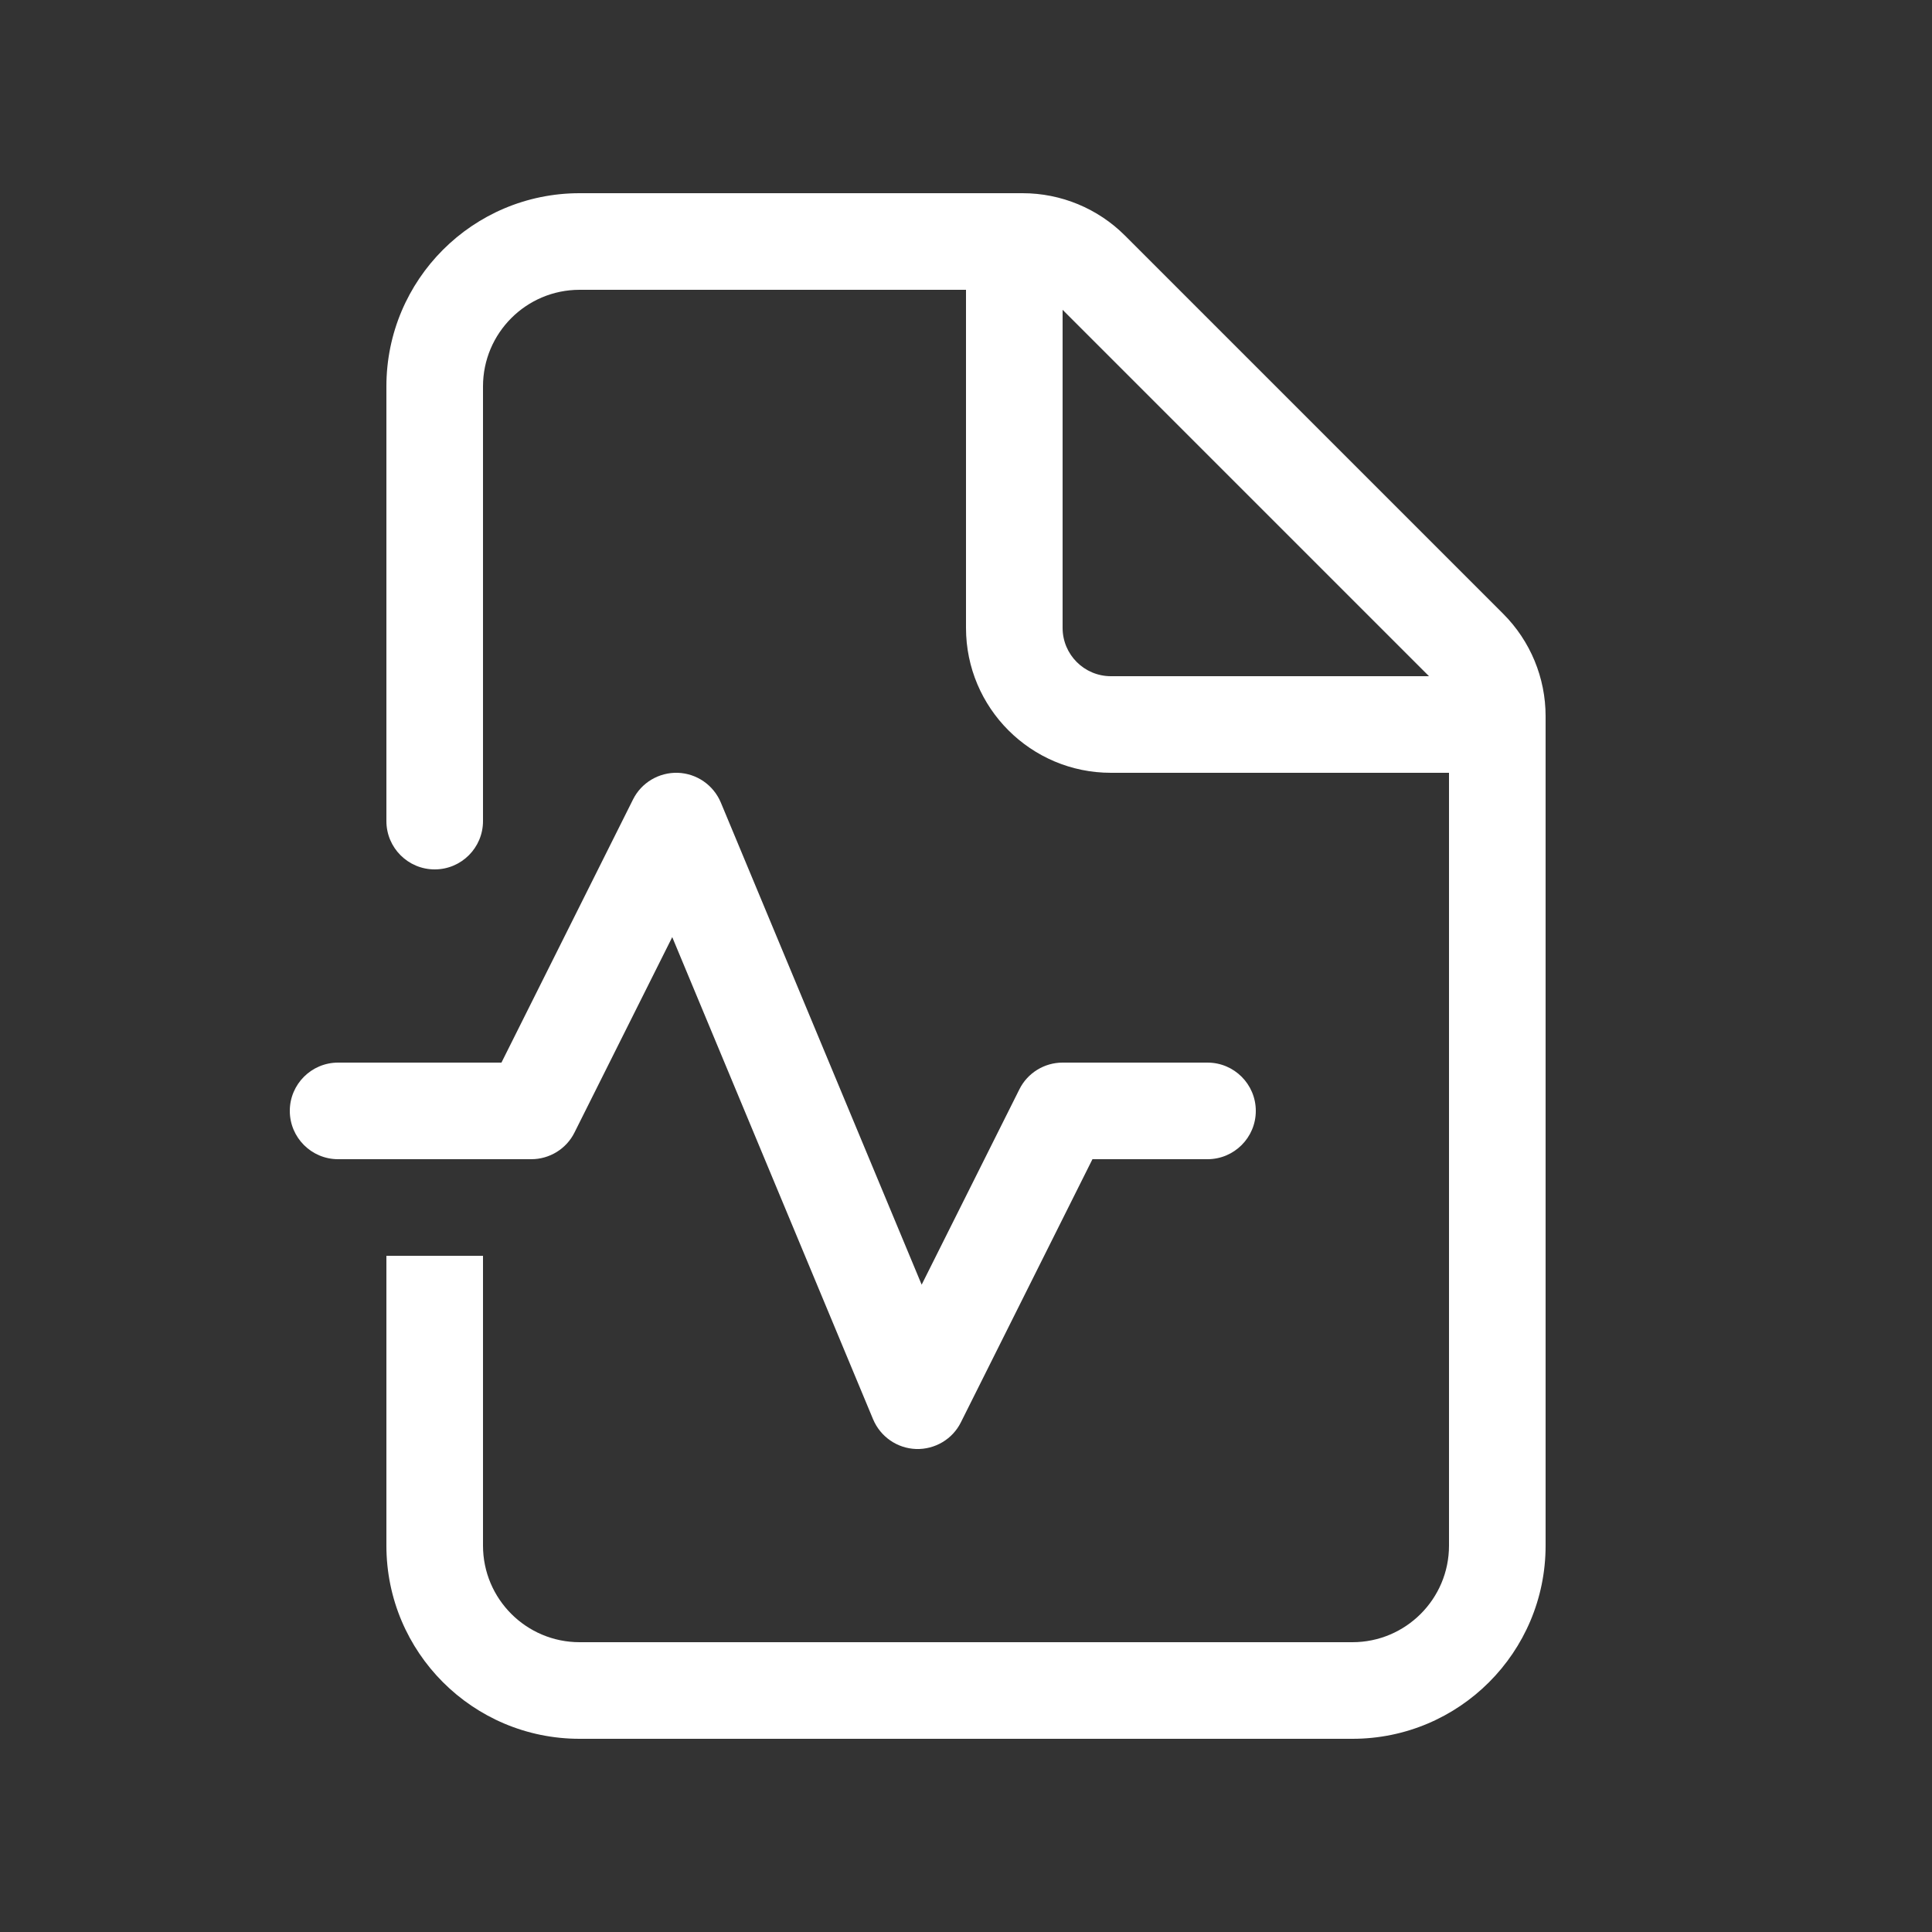 <svg width="20" height="20" viewBox="0 0 20 20" fill="none" xmlns="http://www.w3.org/2000/svg">
<rect x="0" y="0" width="20" height="20" fill="#333333" stroke="none"/>
<path d="M6 2C4.895 2 4 2.895 4 4V8.5C4 8.776 4.224 9 4.5 9C4.776 9 5 8.776 5 8.5V4C5 3.448 5.448 3 6 3H10V6.5C10 7.328 10.672 8 11.5 8H15V16C15 16.552 14.552 17 14 17H6C5.448 17 5 16.552 5 16V13H4V16C4 17.105 4.895 18 6 18H14C15.105 18 16 17.105 16 16V7.414C16 7.016 15.842 6.635 15.561 6.354L11.646 2.439C11.365 2.158 10.984 2 10.586 2H6ZM14.793 7H11.5C11.224 7 11 6.776 11 6.5V3.207L14.793 7ZM7.462 8.308C7.386 8.127 7.213 8.007 7.017 8C6.822 7.994 6.64 8.101 6.553 8.276L5.191 11H3.5C3.224 11 3 11.224 3 11.5C3 11.776 3.224 12 3.5 12H5.5C5.689 12 5.863 11.893 5.947 11.724L6.959 9.701L9.038 14.692C9.114 14.873 9.287 14.993 9.483 15C9.678 15.006 9.86 14.899 9.947 14.724L11.309 12H12.5C12.776 12 13 11.776 13 11.5C13 11.224 12.776 11 12.5 11H11C10.811 11 10.637 11.107 10.553 11.276L9.541 13.299L7.462 8.308Z" fill="#ffffff"/>
</svg>
